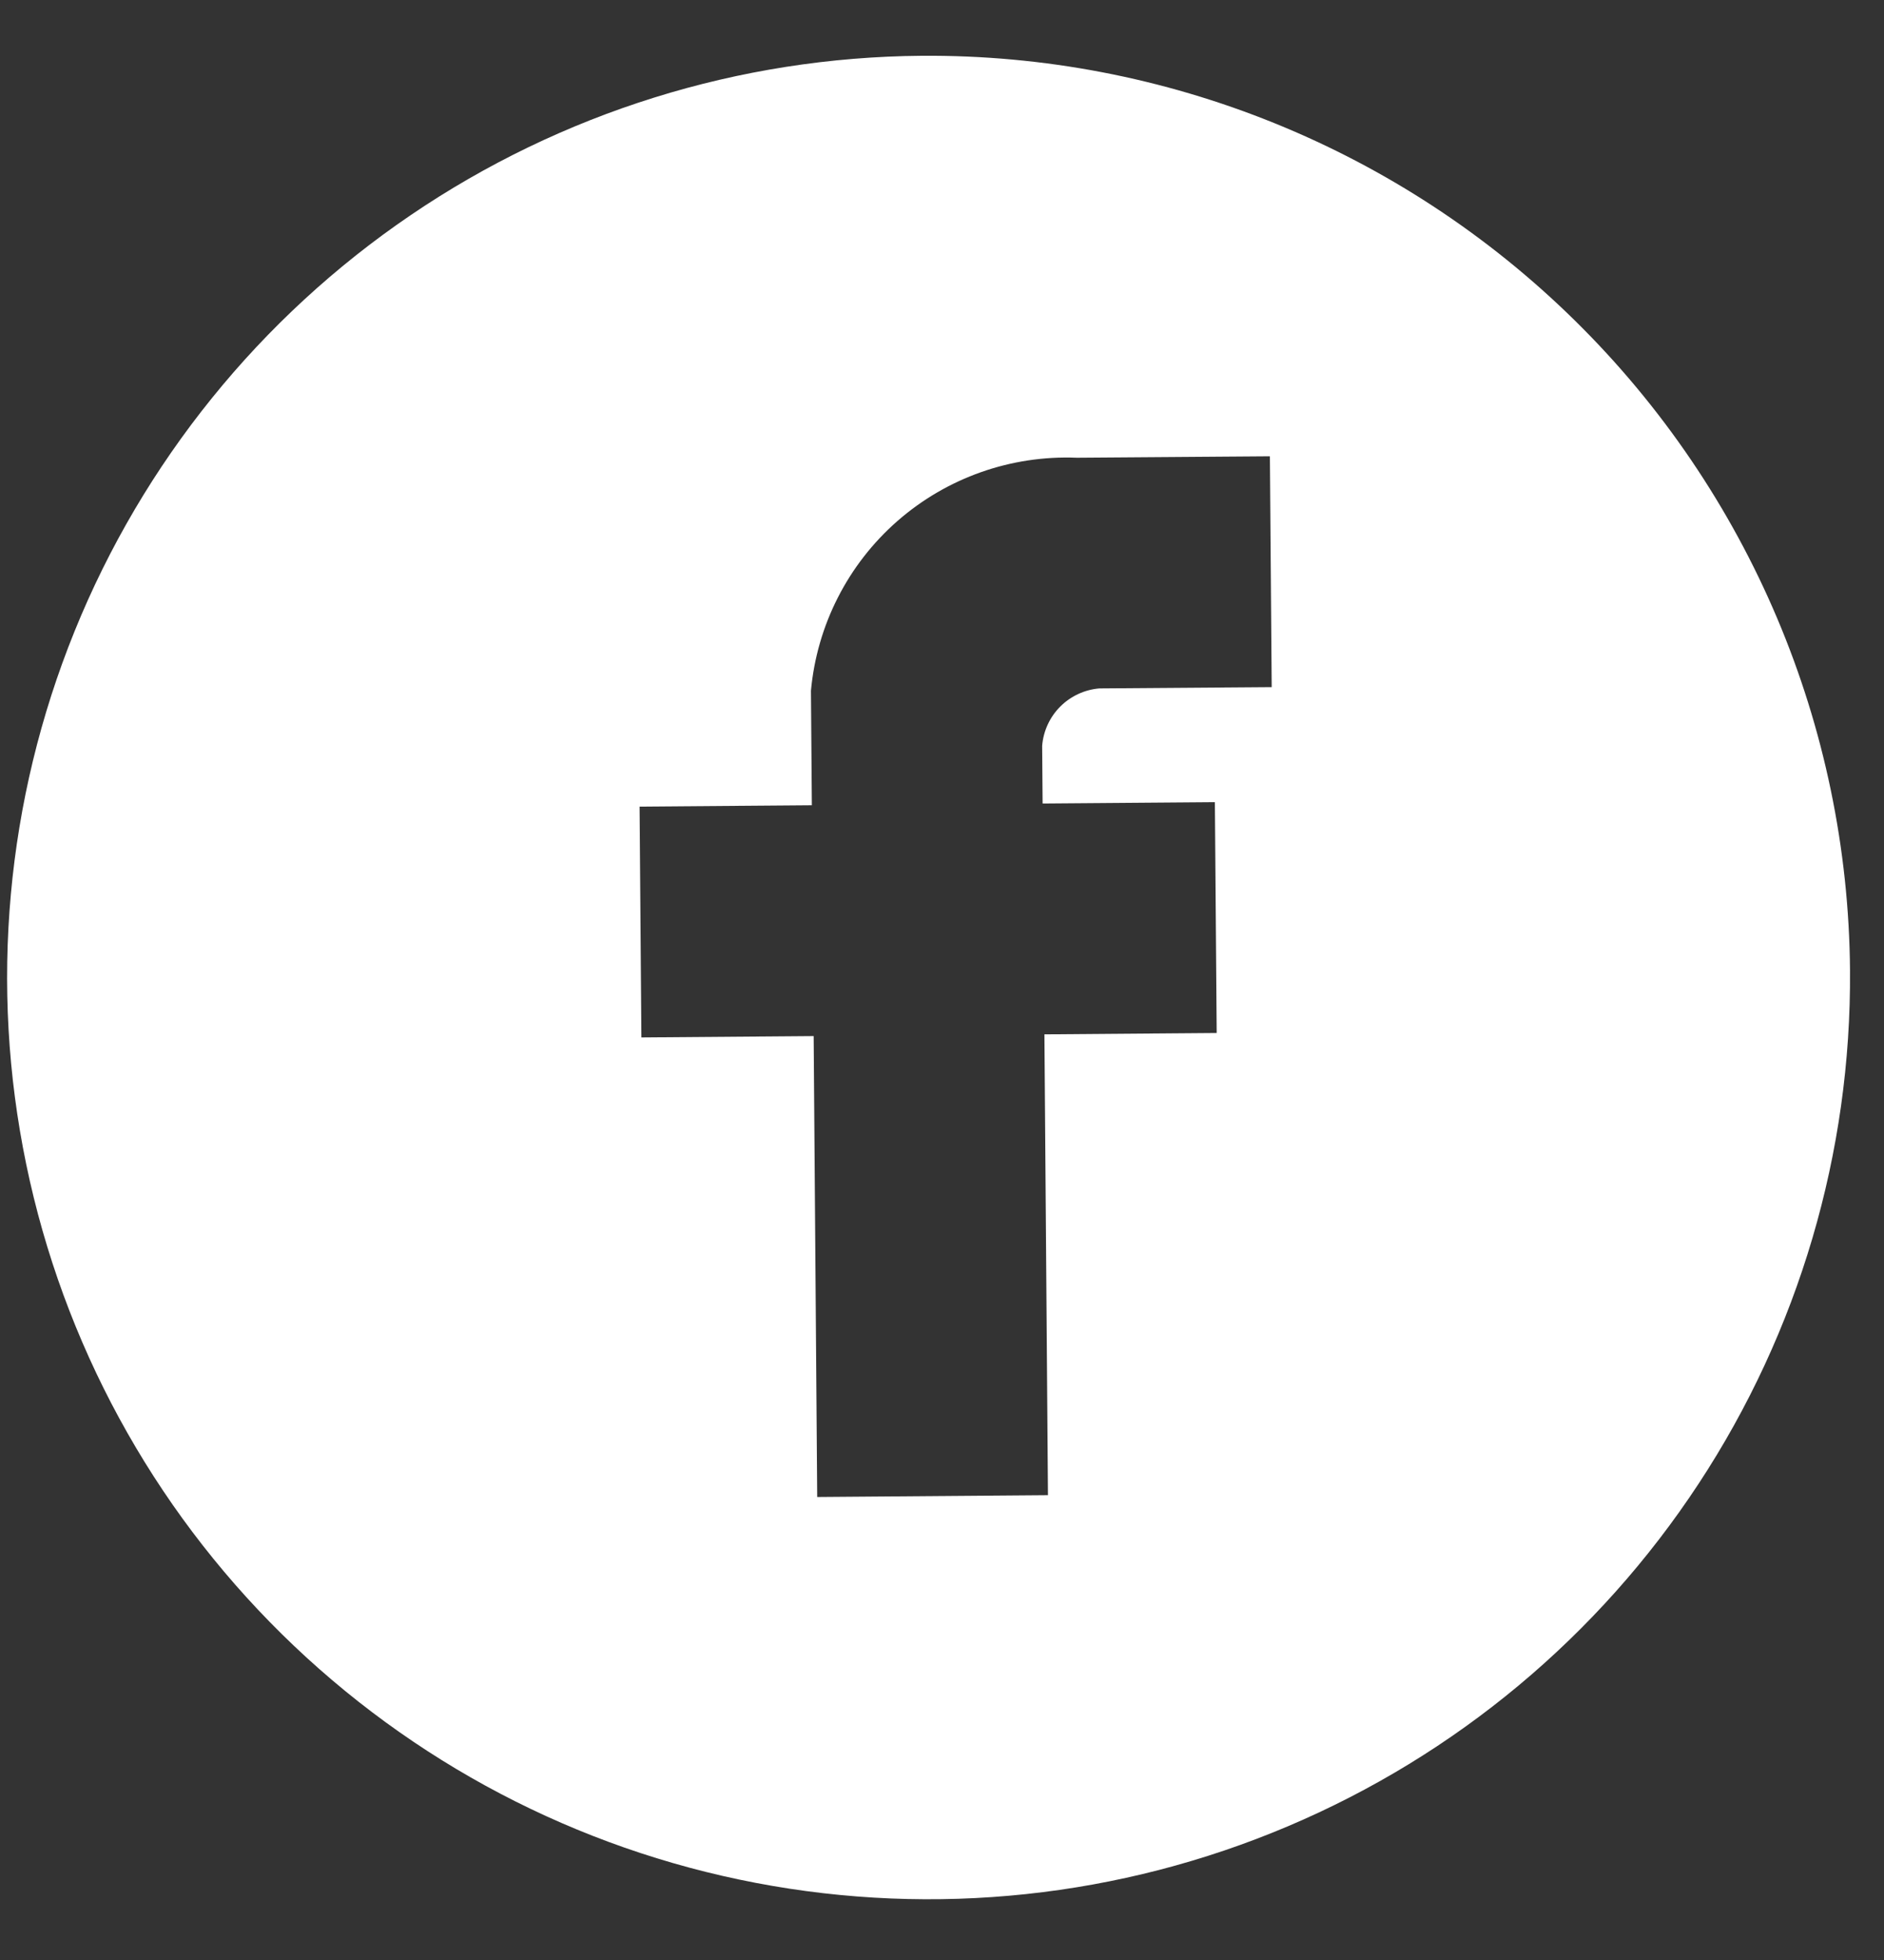<svg width="25" height="26" viewBox="0 0 25 26" fill="none" xmlns="http://www.w3.org/2000/svg">
<rect x="0" y="0" width="25" height="26" fill="#333333" stroke="none"/>
<path d="M12.228 0.74C9.809 0.759 7.451 1.494 5.451 2.853C3.45 4.212 1.898 6.133 0.989 8.375C0.081 10.616 -0.142 13.076 0.348 15.445C0.838 17.813 2.019 19.983 3.742 21.679C5.466 23.376 7.653 24.524 10.029 24.977C12.404 25.431 14.861 25.17 17.088 24.227C19.315 23.285 21.212 21.703 22.54 19.682C23.869 17.661 24.567 15.291 24.549 12.873C24.524 9.63 23.212 6.53 20.901 4.255C18.59 1.979 15.47 0.715 12.228 0.74ZM16.875 9.115L14.589 9.132C14.393 9.148 14.208 9.234 14.069 9.373C13.93 9.512 13.845 9.697 13.829 9.893L13.835 10.659L16.121 10.641L16.145 13.703L13.859 13.721L13.906 19.834L10.844 19.858L10.797 13.744L8.511 13.762L8.487 10.7L10.773 10.682L10.761 9.162C10.841 8.293 11.251 7.487 11.908 6.912C12.565 6.337 13.417 6.037 14.289 6.072L16.851 6.053L16.875 9.115Z" fill="white"/>
</svg>
